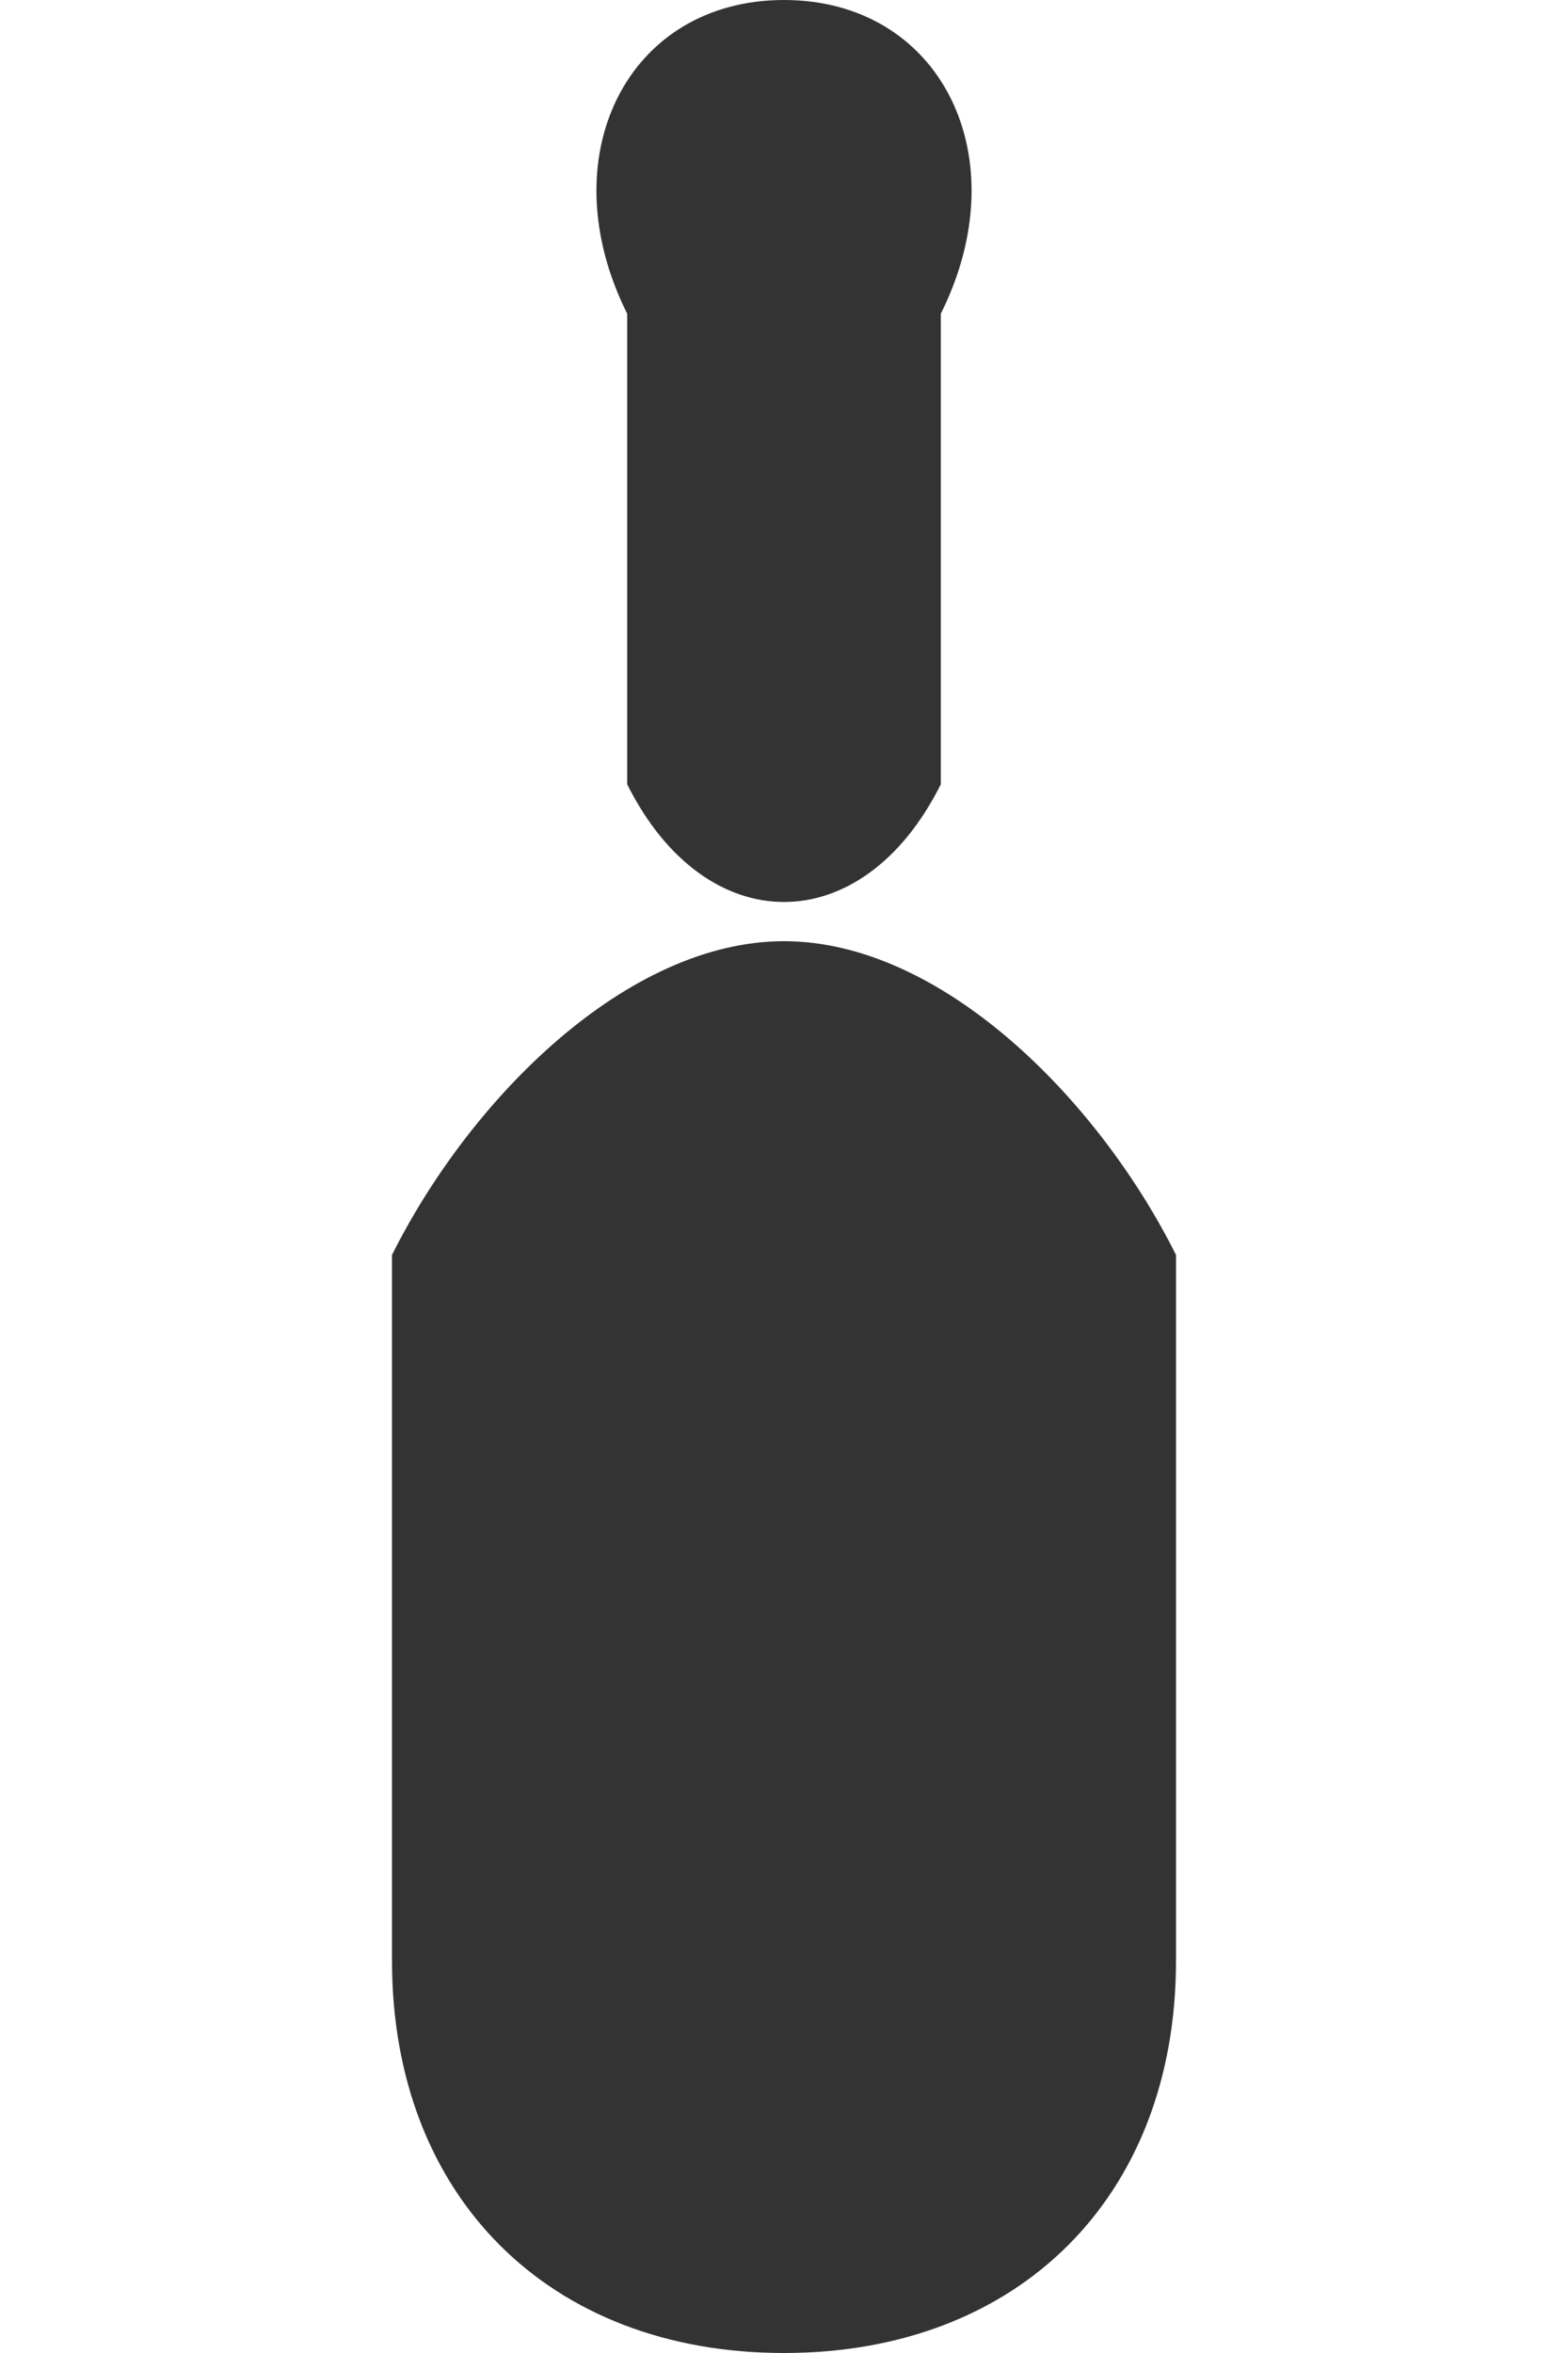 <svg width="100" height="150" viewBox="0 0 100 150" fill="none" xmlns="http://www.w3.org/2000/svg">
<path d="M 50 0 C 60 0 65 10 60 20 V 50 C 55 60 45 60 40 50 V 20 C 35 10 40 0 50 0 Z" fill="#333"/>
<path d="M 50 60 C 60 60 70 70 75 80 V 125 C 75 140 65 150 50 150 C 35 150 25 140 25 125 V 80 C 30 70 40 60 50 60 Z" fill="#333"/>
</svg>